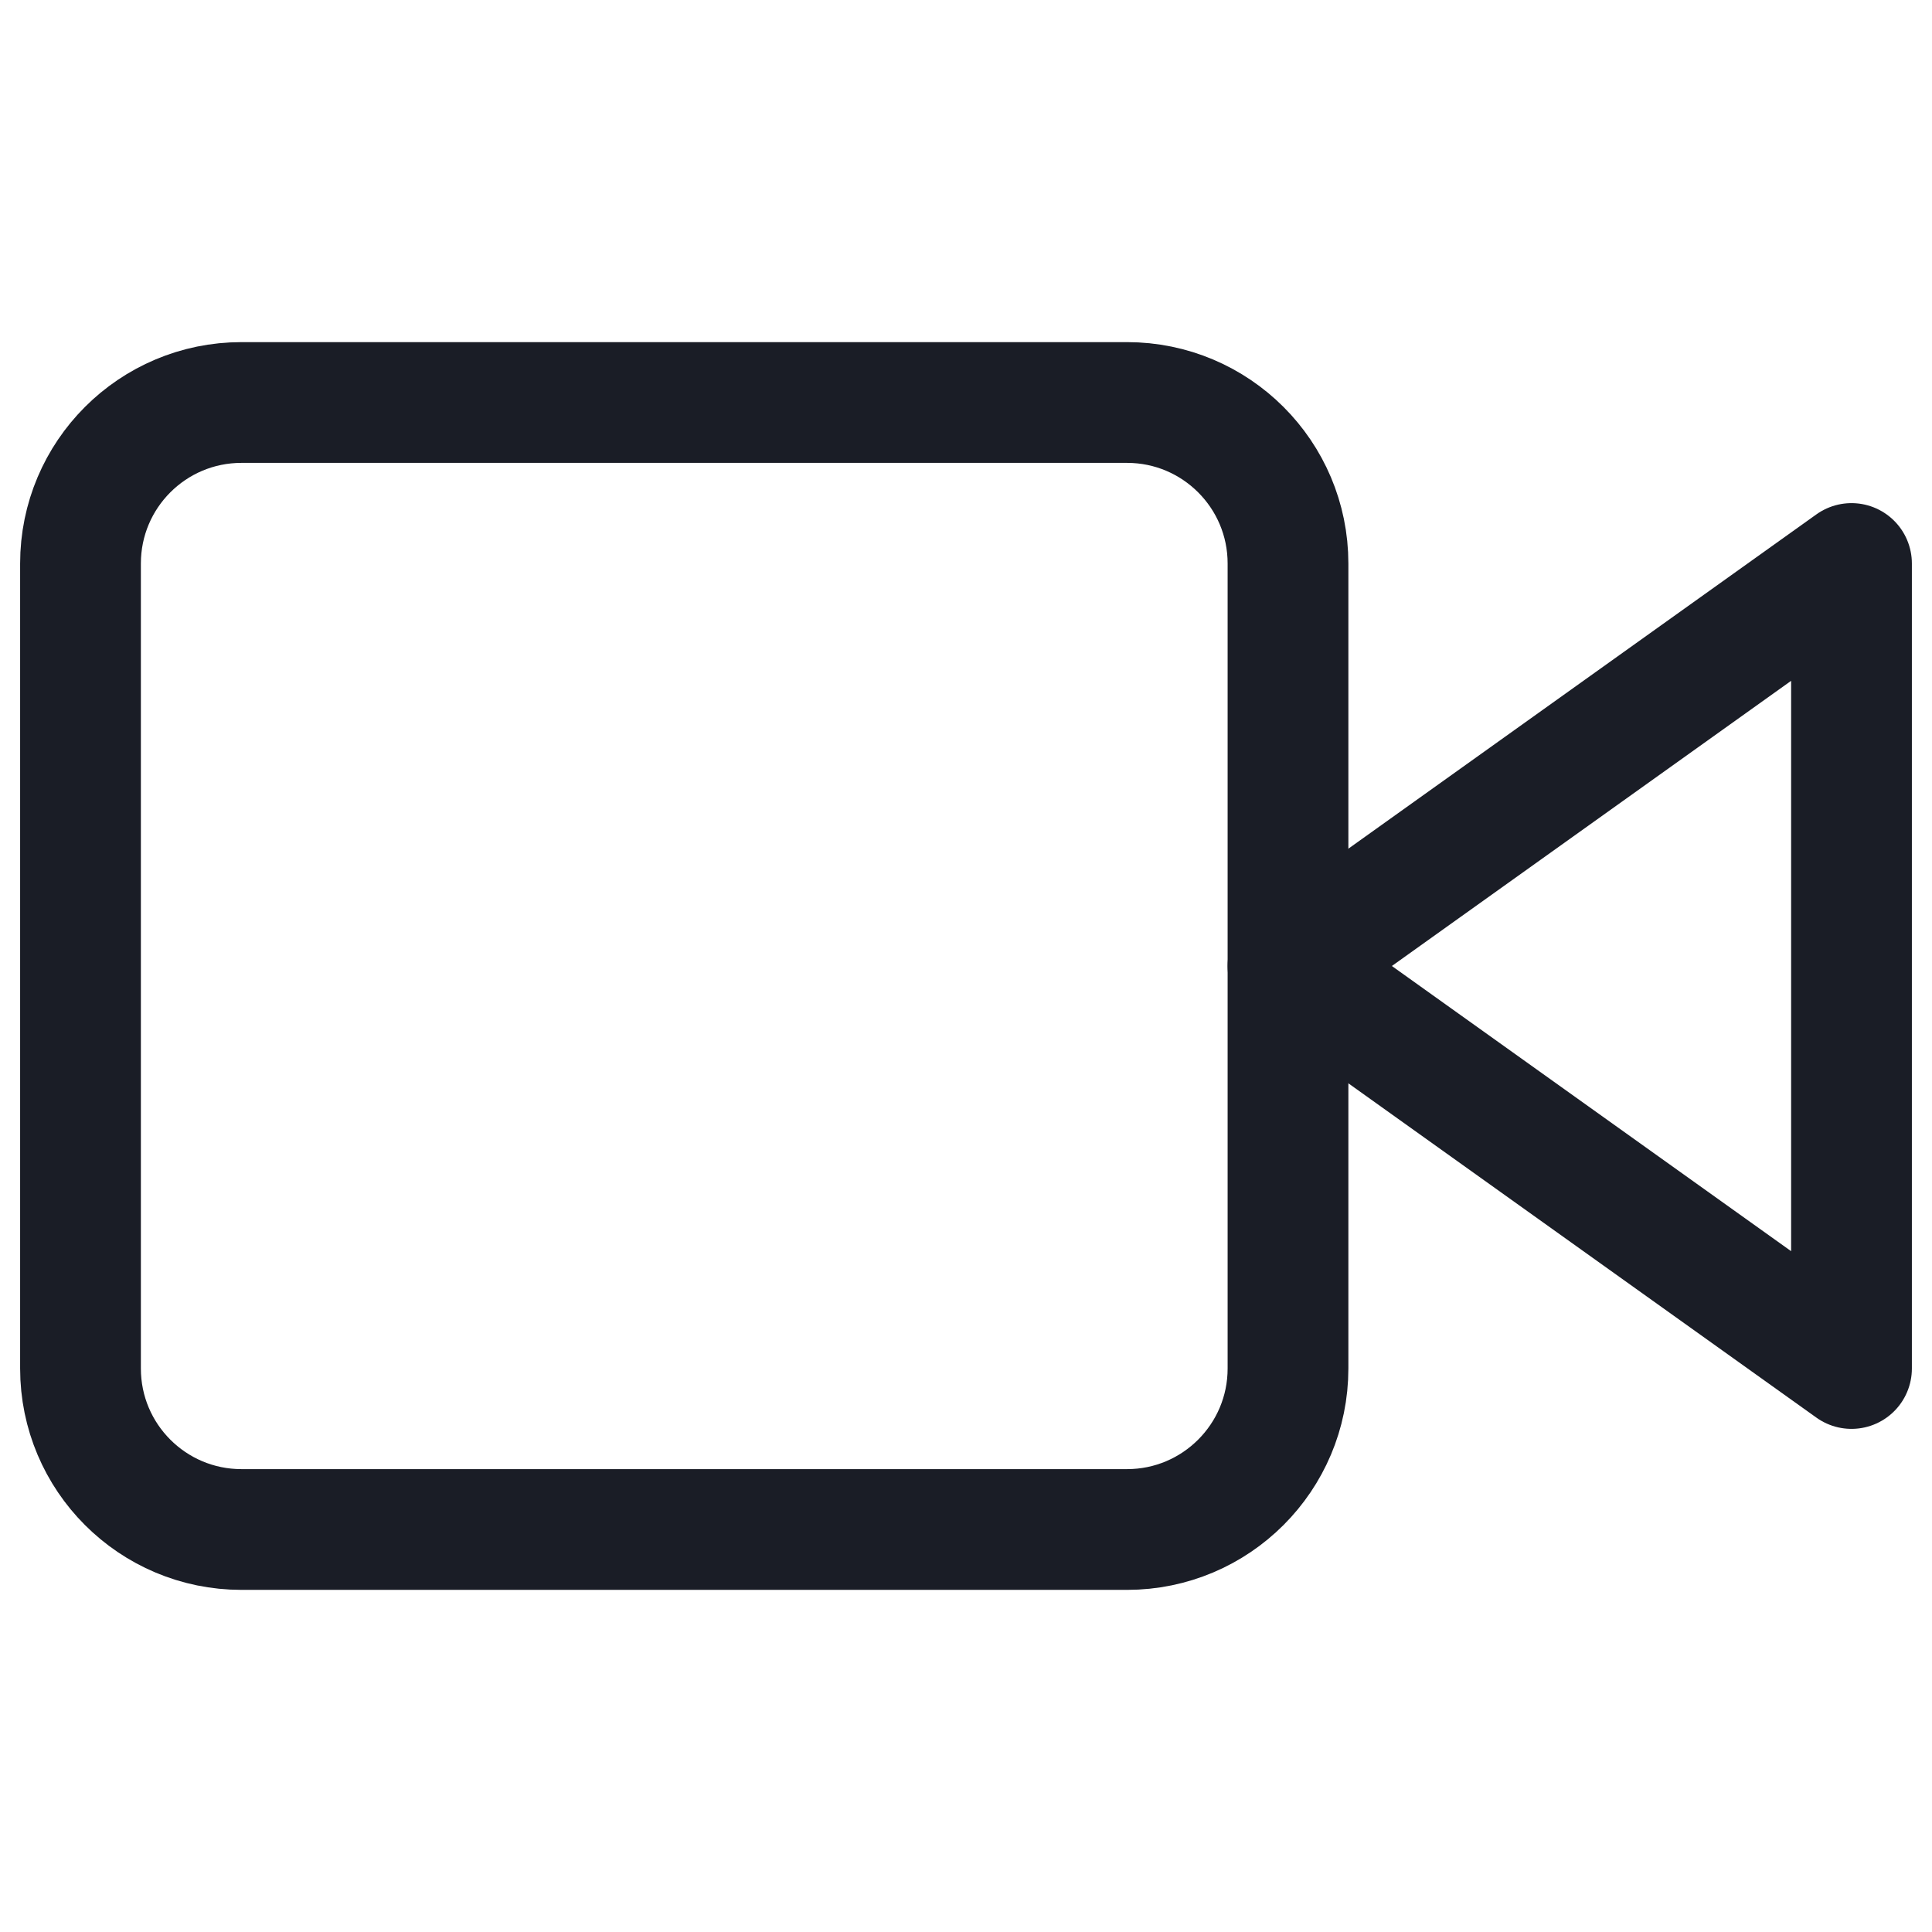 <svg width="24" height="24" viewBox="0 0 24 24" fill="none" xmlns="http://www.w3.org/2000/svg">
<g clip-path="url(#clip0_863_35777)">
<path d="M23 7L16 12L23 17V7Z" stroke="#1A1D26" stroke-width="1.5" stroke-linecap="round" stroke-linejoin="round"/>
<path d="M14 5H3C1.895 5 1 5.895 1 7V17C1 18.105 1.895 19 3 19H14C15.104 19 16 18.105 16 17V7C16 5.895 15.104 5 14 5Z" stroke="#1A1D26" stroke-width="1.5" stroke-linecap="round" stroke-linejoin="round"/>
</g>
<defs>
<clipPath id="clip0_863_35777">
<rect width="24" height="24" fill="white"/>
</clipPath>
</defs>
</svg>
